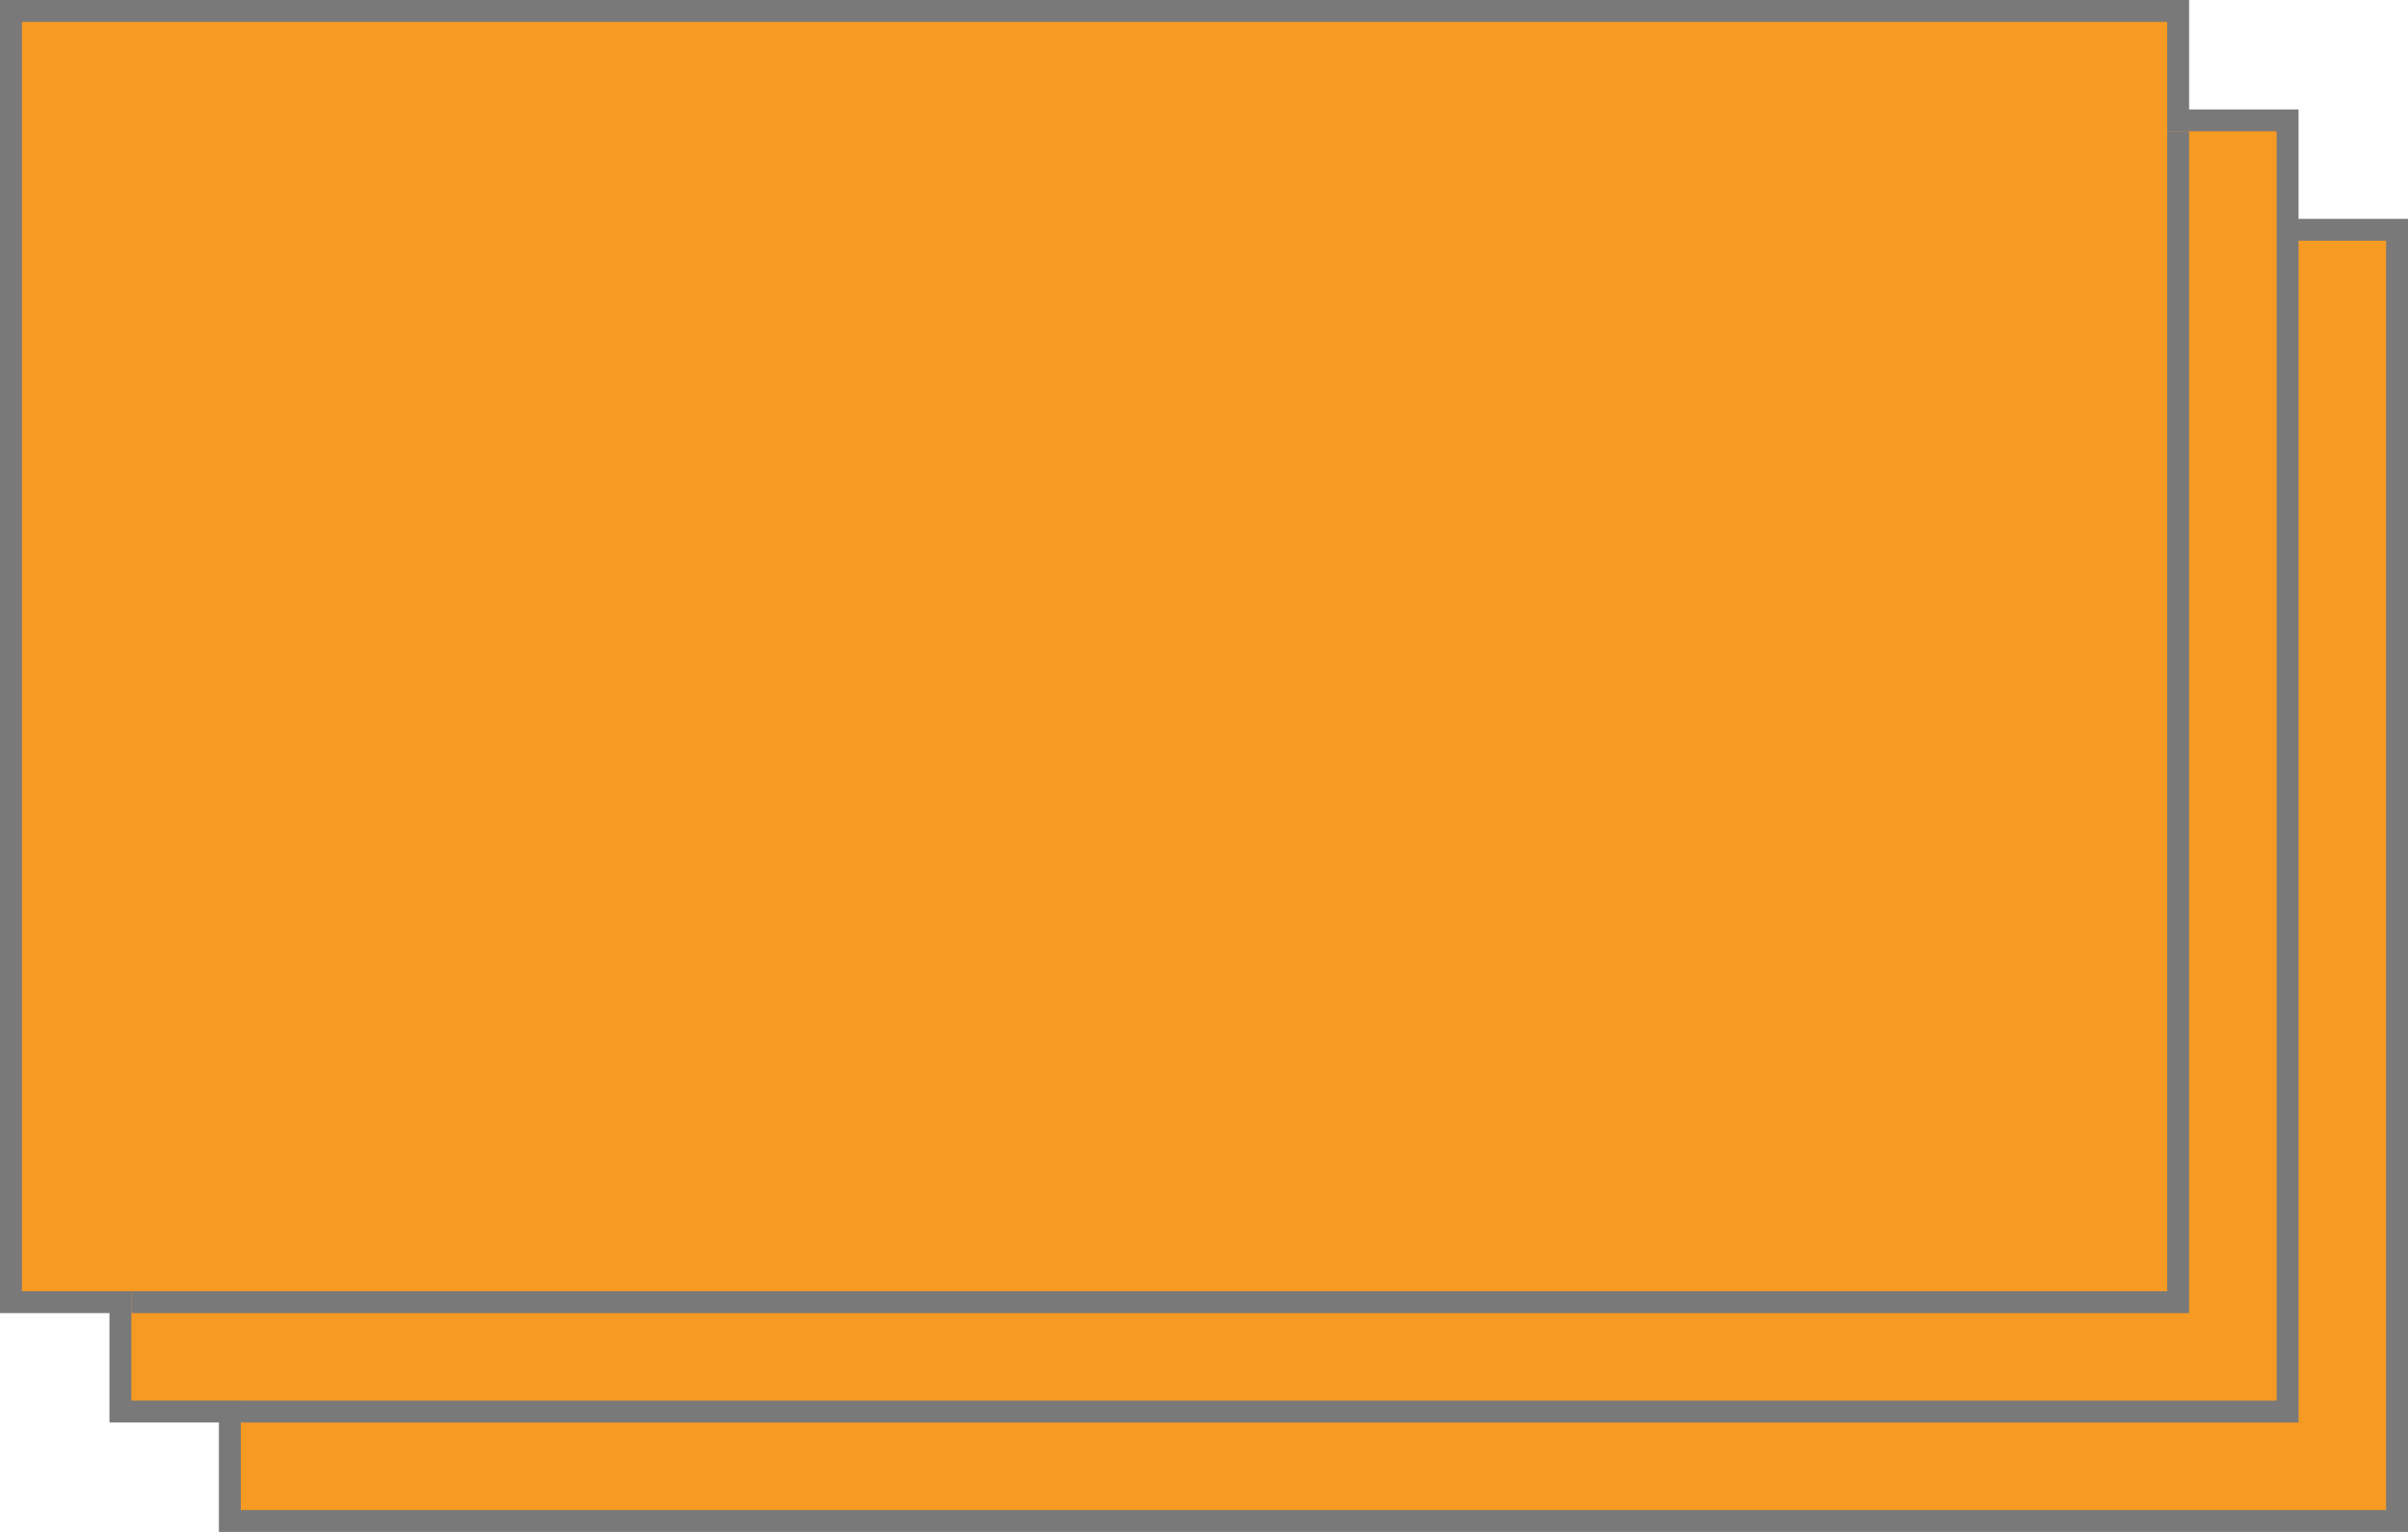 ﻿<?xml version="1.0" encoding="utf-8"?>
<svg version="1.1" xmlns:xlink="http://www.w3.org/1999/xlink" width="110px" height="70px" xmlns="http://www.w3.org/2000/svg">
  <g transform="matrix(1 0 0 1 -535 -410 )">
    <path d="M 545.5 479.5  L 644.5 479.5  L 644.5 420.5  L 639.5 420.5  L 639.5 415.5  L 634.5 415.5  L 634.5 410.5  L 535.5 410.5  L 535.5 469.5  L 540.5 469.5  L 540.5 474.5  L 545.5 474.5  L 545.5 479.5  Z " fill-rule="nonzero" fill="#f59a23" stroke="none" />
    <path d="M 545.5 479.5  L 644.5 479.5  L 644.5 420.5  L 639.5 420.5  L 639.5 415.5  L 634.5 415.5  L 634.5 410.5  L 535.5 410.5  L 535.5 469.5  L 540.5 469.5  L 540.5 474.5  L 545.5 474.5  L 545.5 479.5  Z " stroke-width="1" stroke="#797979" fill="none" />
    <path d="M 639.5 421  L 639.5 474.5  L 546 474.5  M 634.5 416  L 634.5 469.5  L 541 469.5  " stroke-width="1" stroke="#797979" fill="none" />
  </g>
</svg>